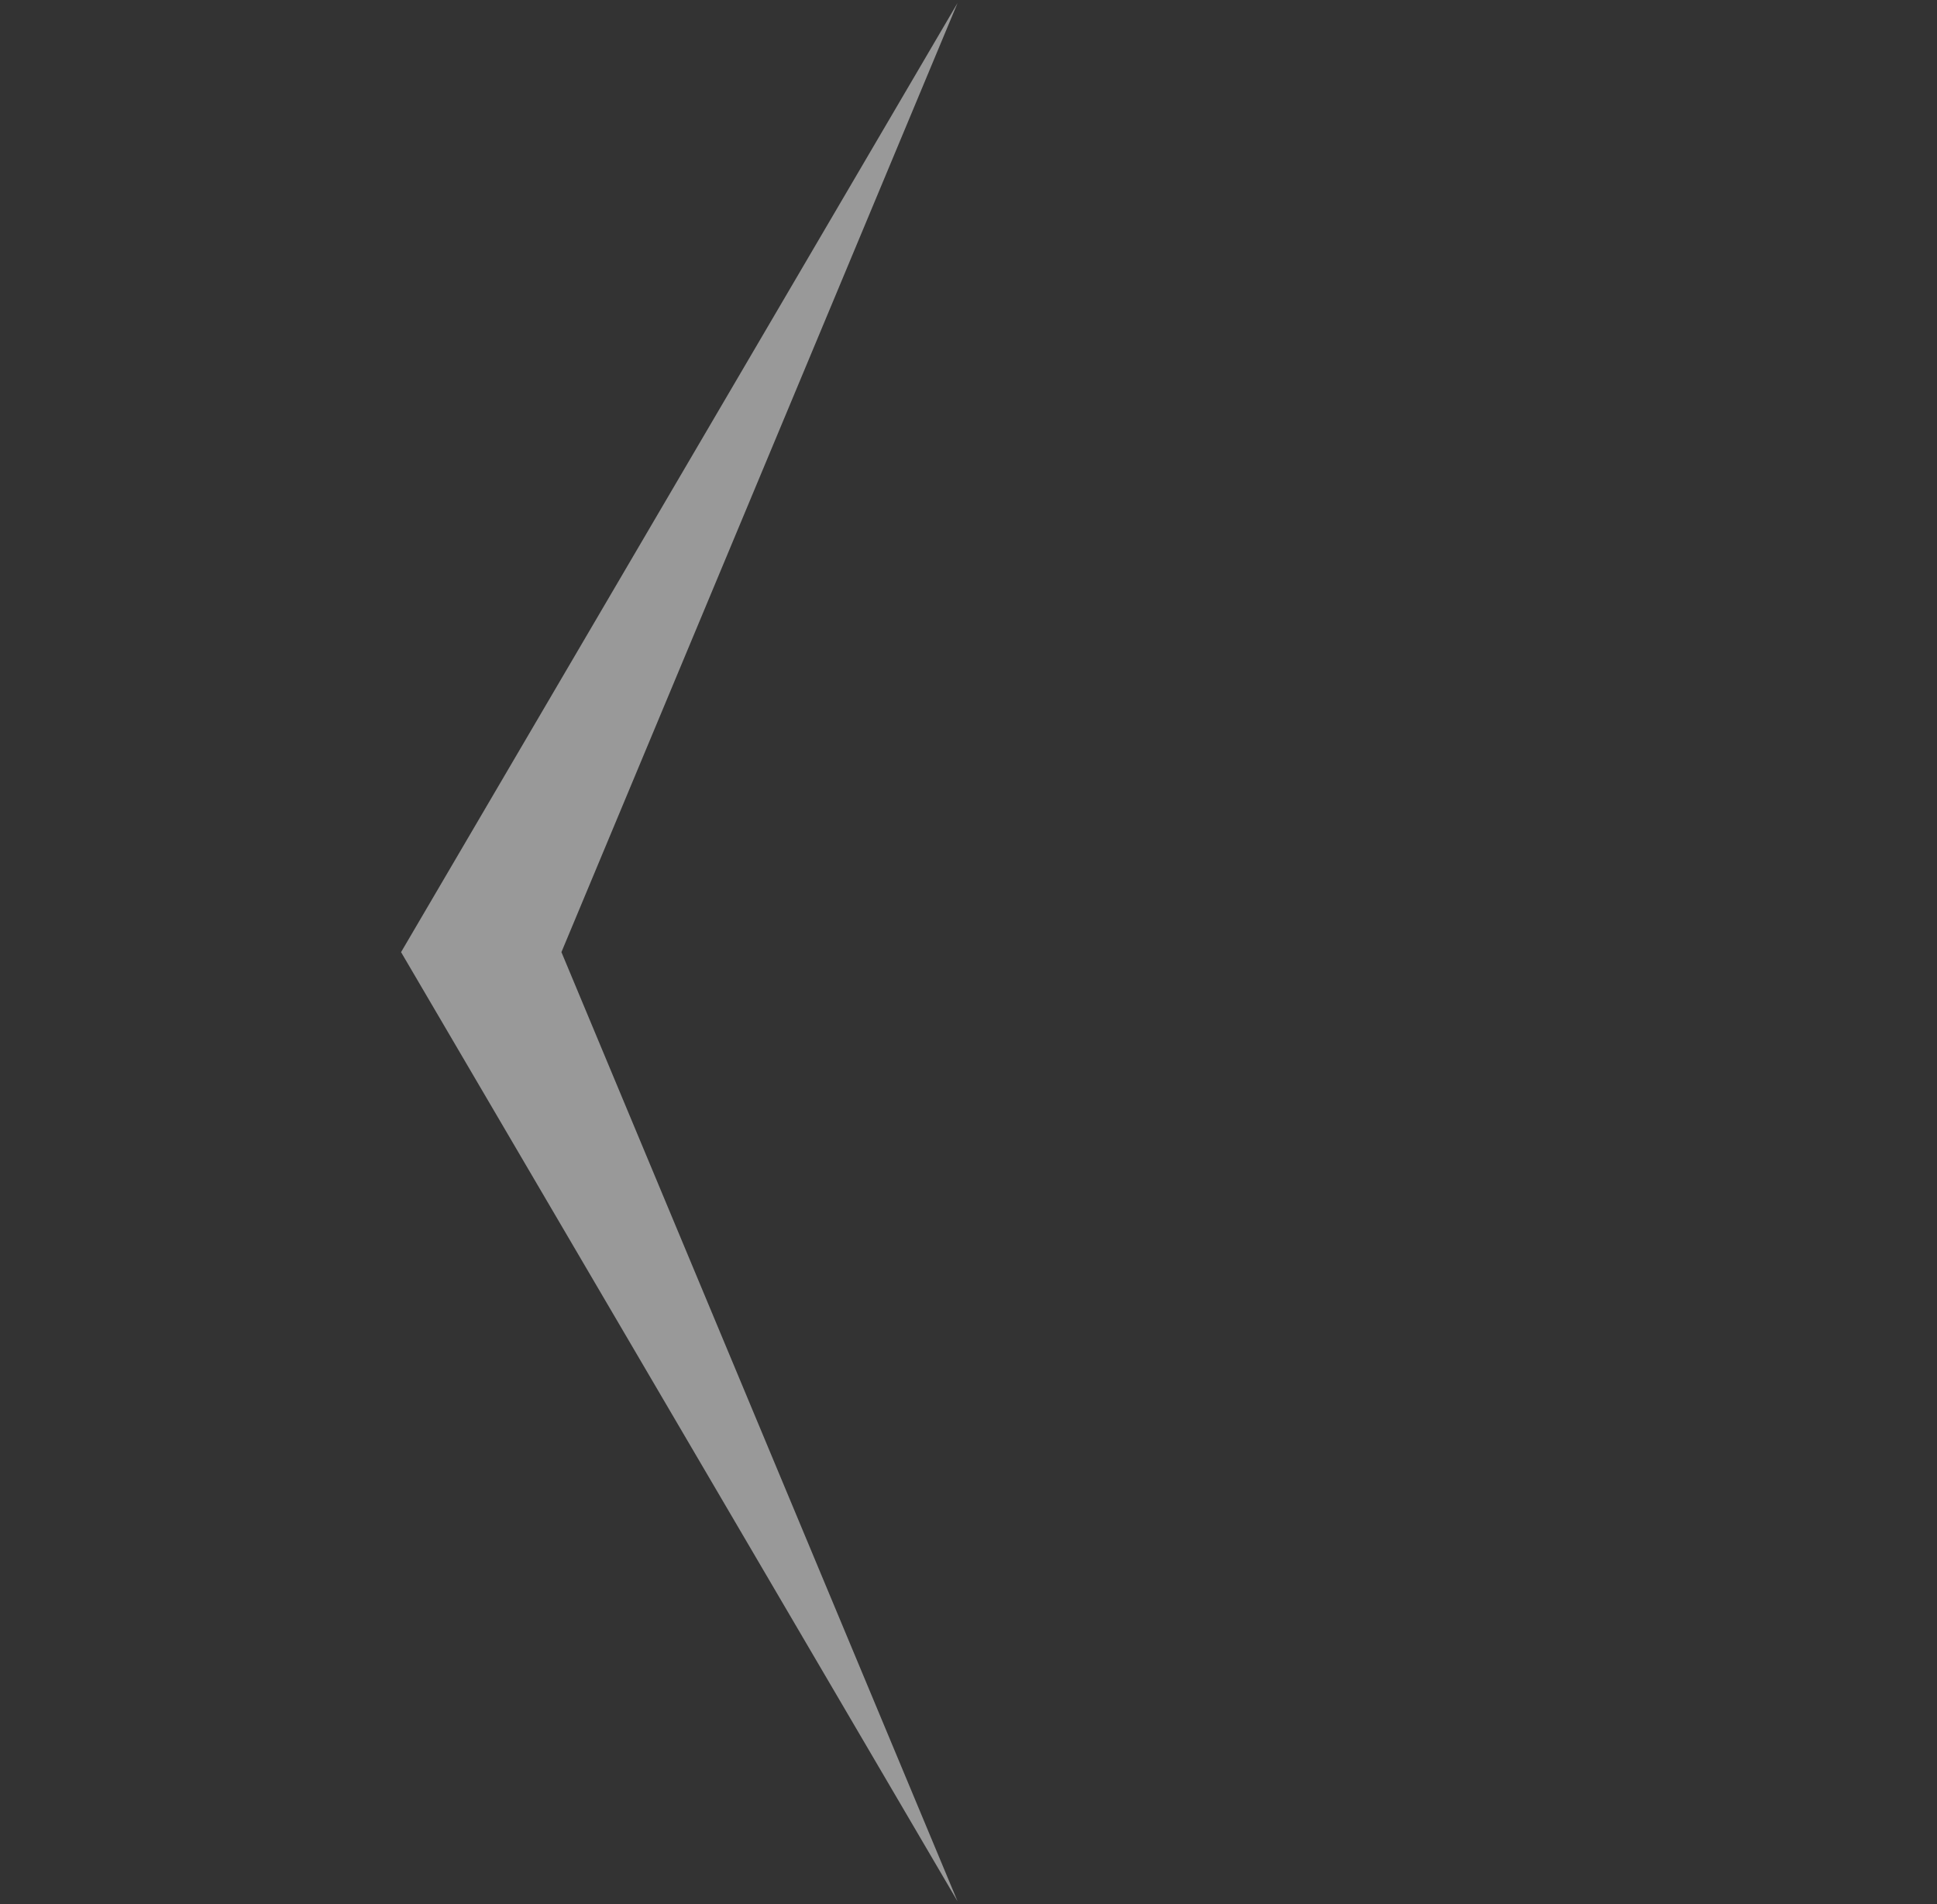 <svg xmlns="http://www.w3.org/2000/svg" width="60" height="59" viewBox="0 0 60 59">
    <rect x="0" y="0" width="60" height="59" fill="#333333" stroke="none"/>
    <g fill="none" fill-rule="evenodd" opacity=".501">
        <g fill="#FFF">
            <g>
                <path d="M8.866 8.705L41.851 17.311 50.457 50.295 38.338 20.823z" transform="translate(-16 -350) translate(16 350) scale(-1 1) rotate(45 0 -42.109)"/>
            </g>
        </g>
    </g>
</svg>
